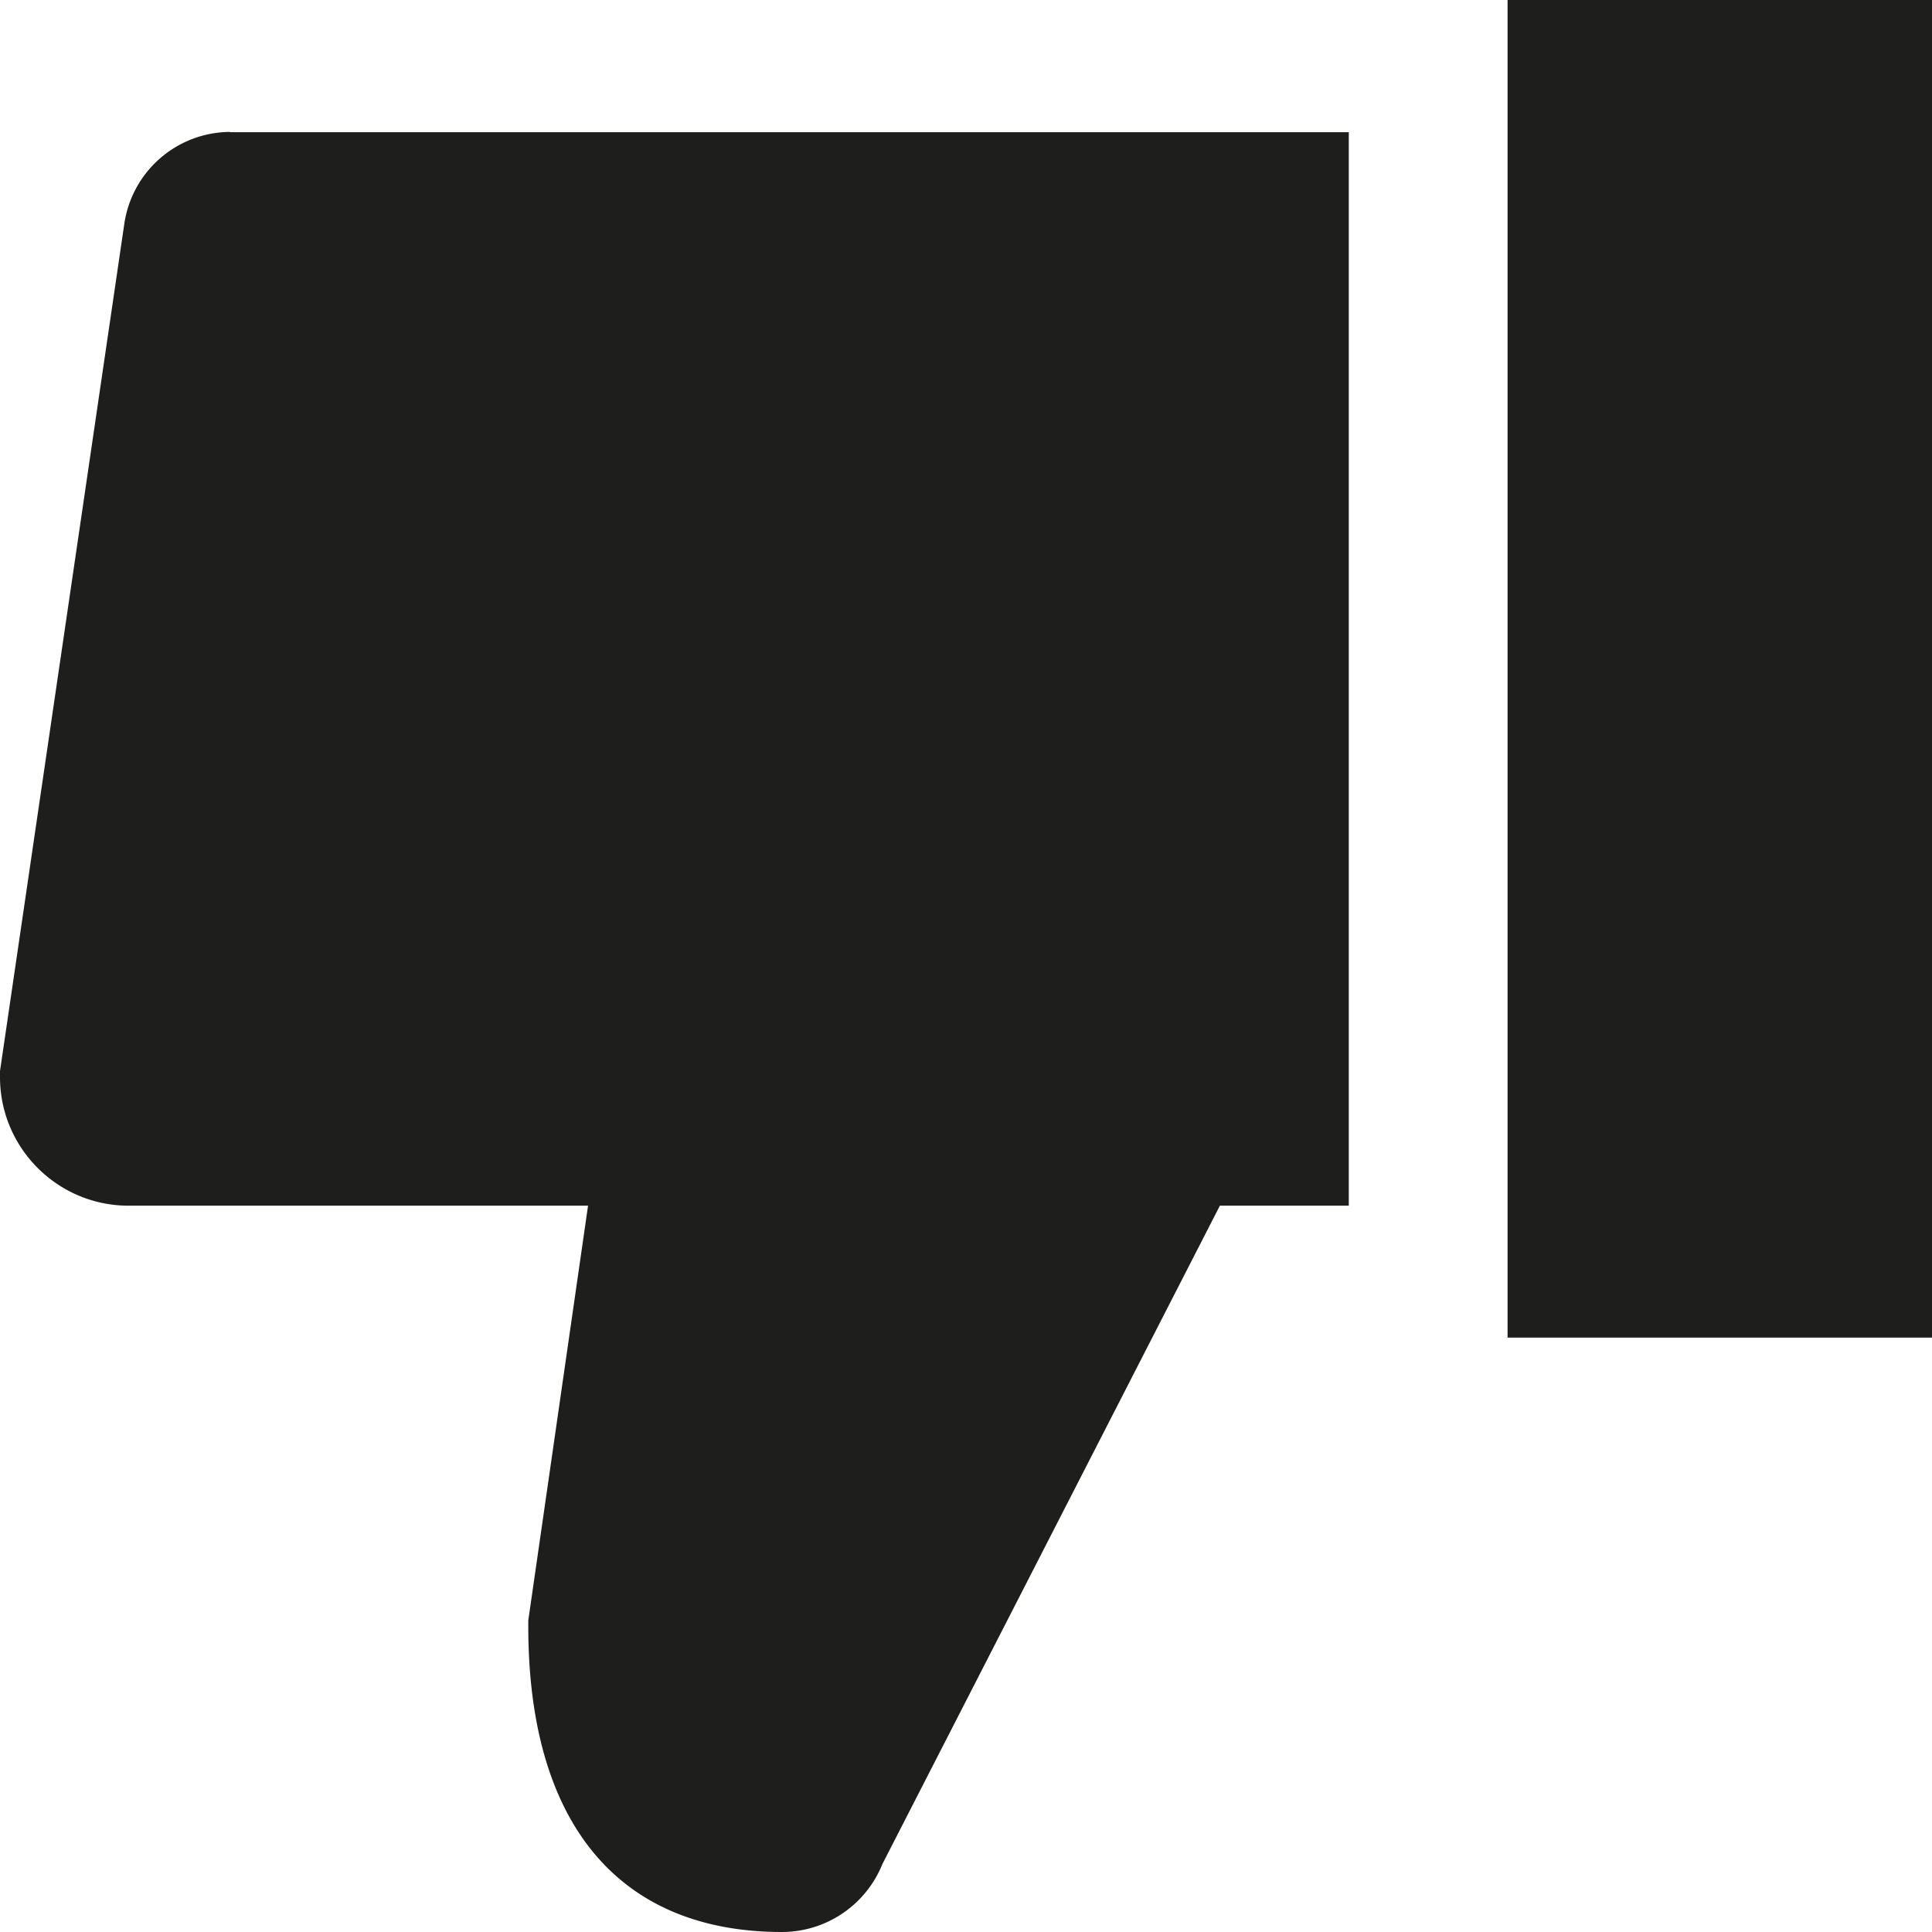 <svg viewBox="0 0 64 64" xmlns="http://www.w3.org/2000/svg">
  <path fill="#1e1e1c" d="M7.62 4.38h37.06v35.56h-4.27L29.23 61.75A3.59 3.59 0 0 1 25.91 64c-5.42 0-8.41-3.6-8.41-10.13v-.19l1.98-13.74H4.26C1.91 39.94 0 38.03 0 35.68v-.2L4.12 7.4a3.56 3.56 0 0 1 3.5-3.03ZM49.94 0v44.31H64V0z"/>
</svg>
